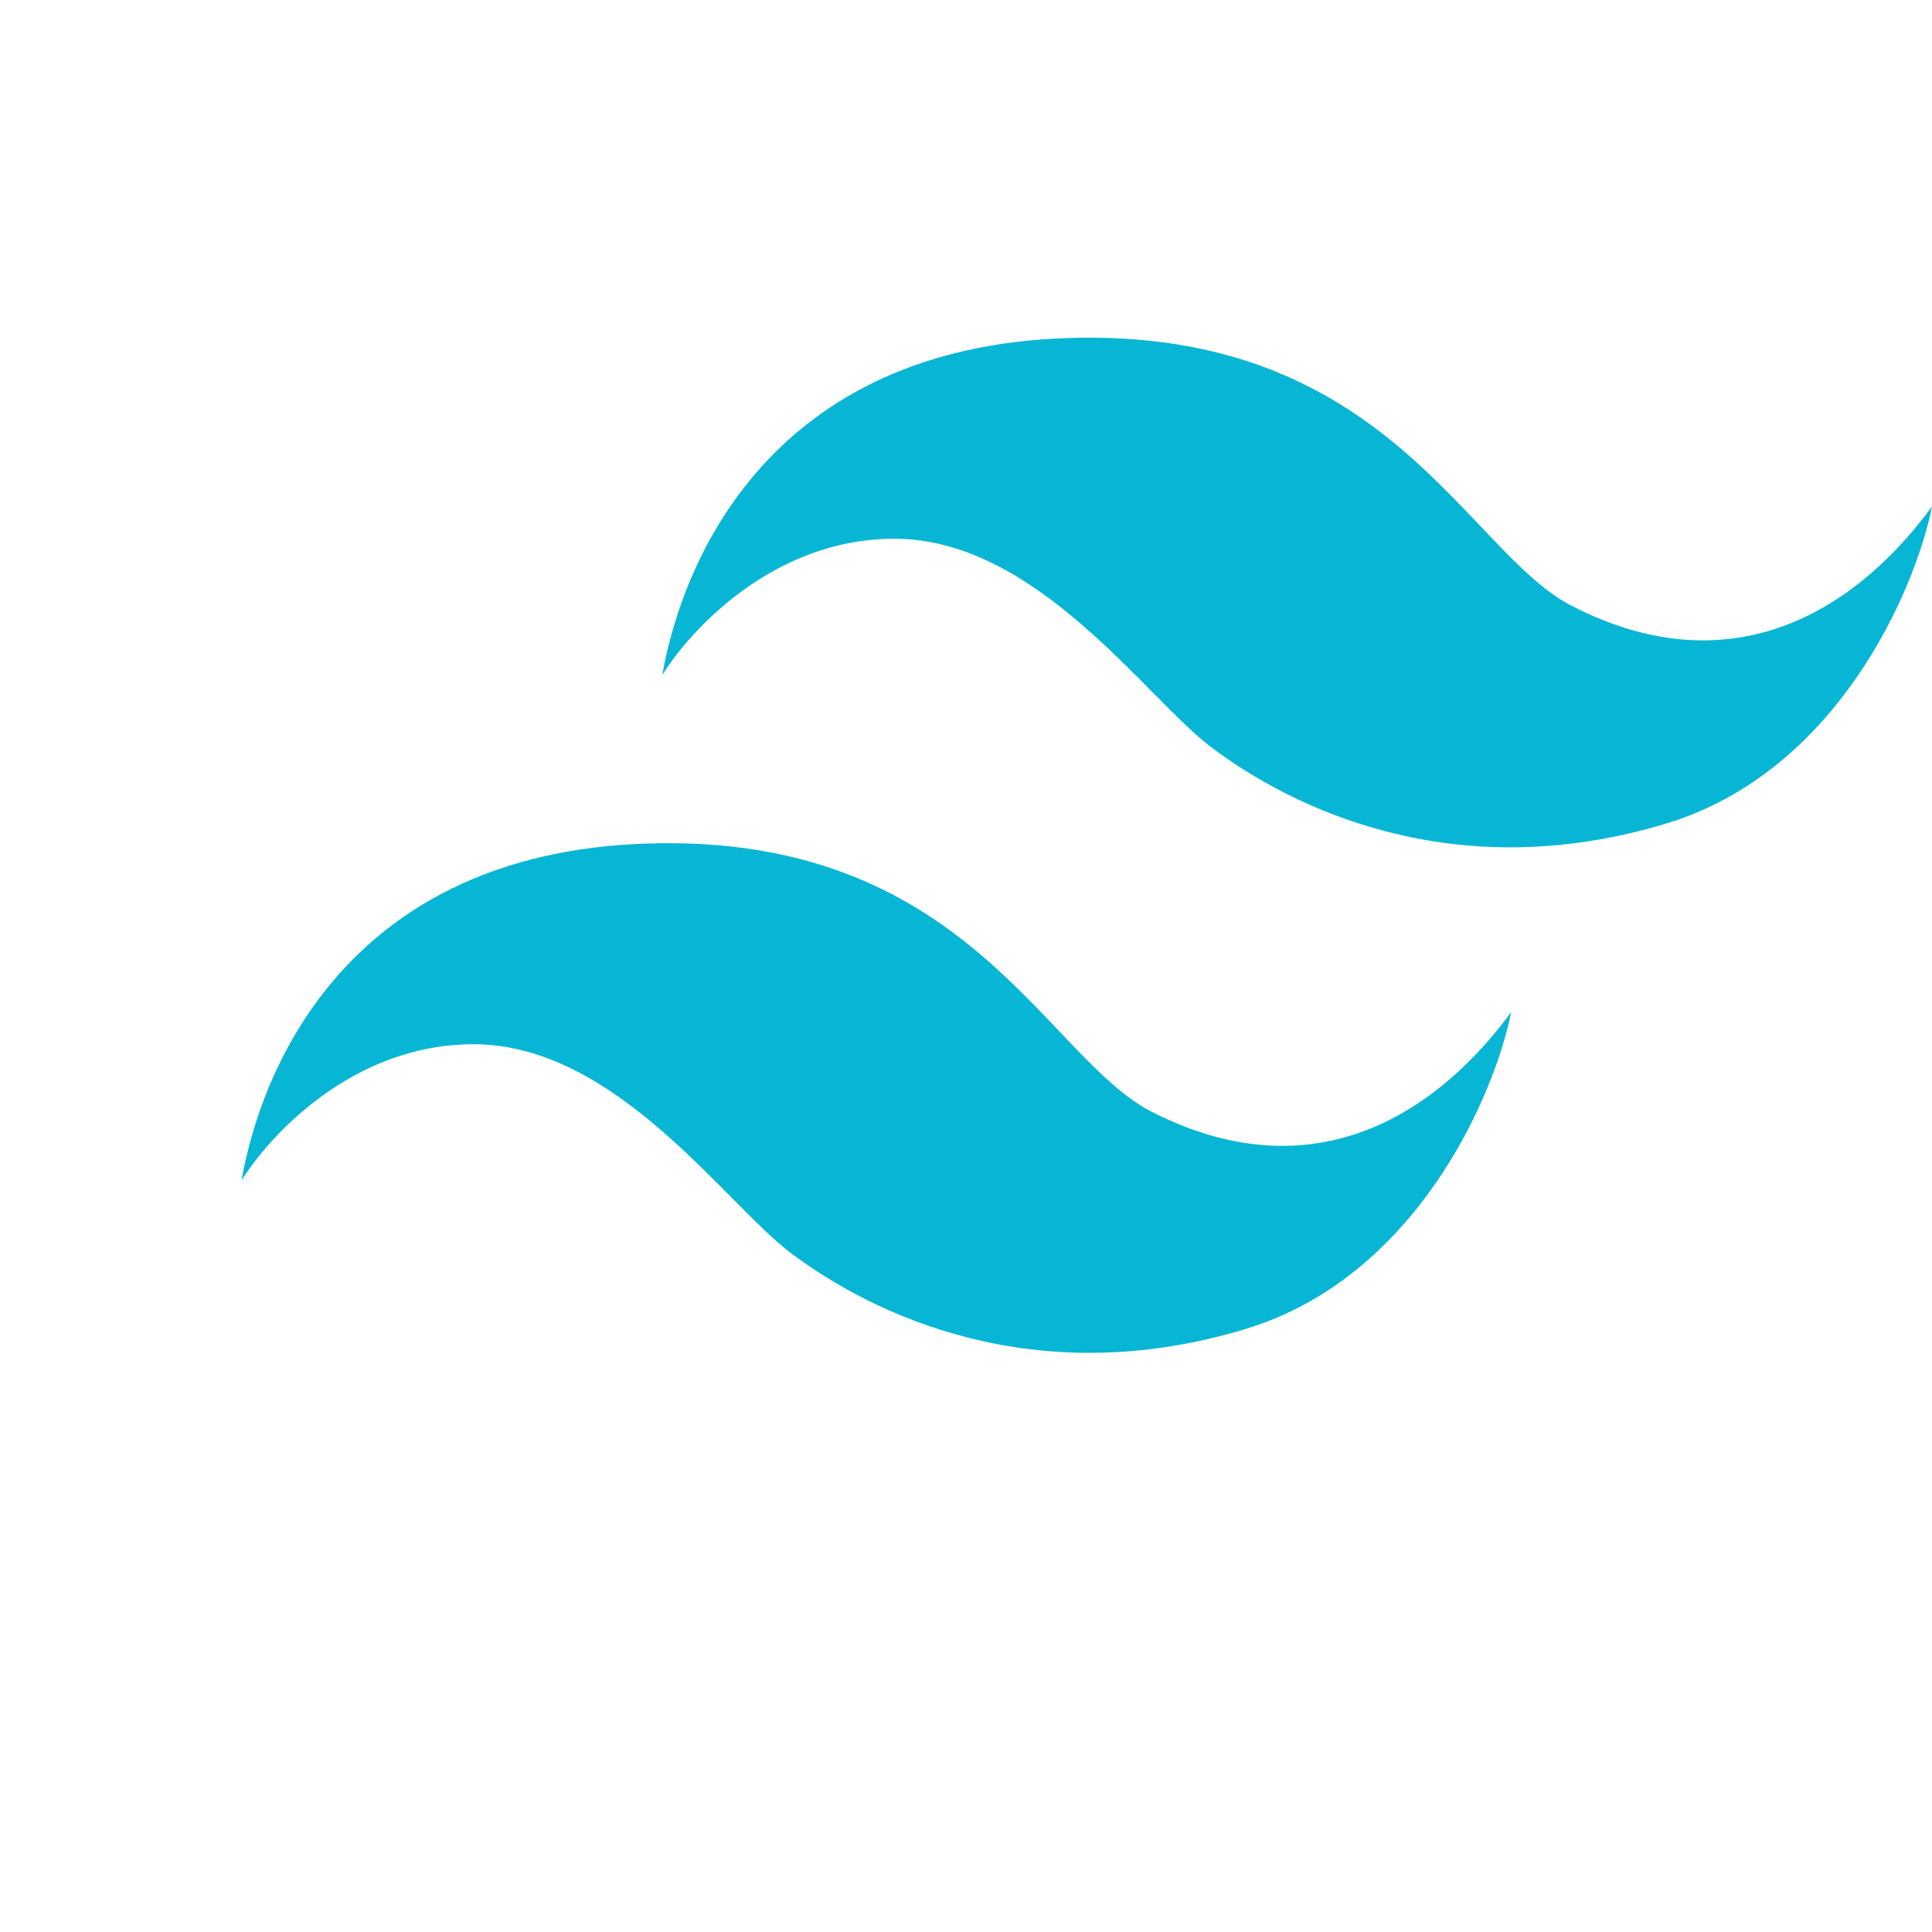 <?xml version="1.0" encoding="UTF-8"?>
<svg id="Layer_1" data-name="Layer 1" xmlns="http://www.w3.org/2000/svg" viewBox="0 0 200 200">
  <defs>
    <style>
      .cls-1 {
        fill: none;
      }

      .cls-2 {
        fill: #07b6d5;
      }
    </style>
  </defs>
  <rect class="cls-1" width="200" height="200"/>
  <rect class="cls-1" x="25" width="175" height="175" rx="21.67" ry="21.67"/>
  <path class="cls-2" d="m110.59,34.99c-30.79.98-39.94,22.97-42.03,34.89,2.73-4.42,11.34-14.11,24.02-14.11,14.77,0,26.02,16.49,32.88,21.64,8.34,6.25,25.09,14.51,47.09,7.82,17.54-5.34,25.67-23.96,27.45-32.79-8.48,11.53-21.35,18.46-37.27,10.29-10.96-5.62-19.16-28.79-52.14-27.74Z"/>
  <path class="cls-2" d="m67.03,87.32c-30.79.98-39.94,22.97-42.03,34.89,2.73-4.42,11.34-14.11,24.02-14.11,14.77,0,26.02,16.49,32.88,21.64,8.34,6.25,25.09,14.51,47.09,7.82,17.54-5.34,25.67-23.96,27.45-32.79-8.48,11.53-21.35,18.46-37.27,10.29-10.96-5.62-19.16-28.79-52.14-27.74Z"/>
</svg>